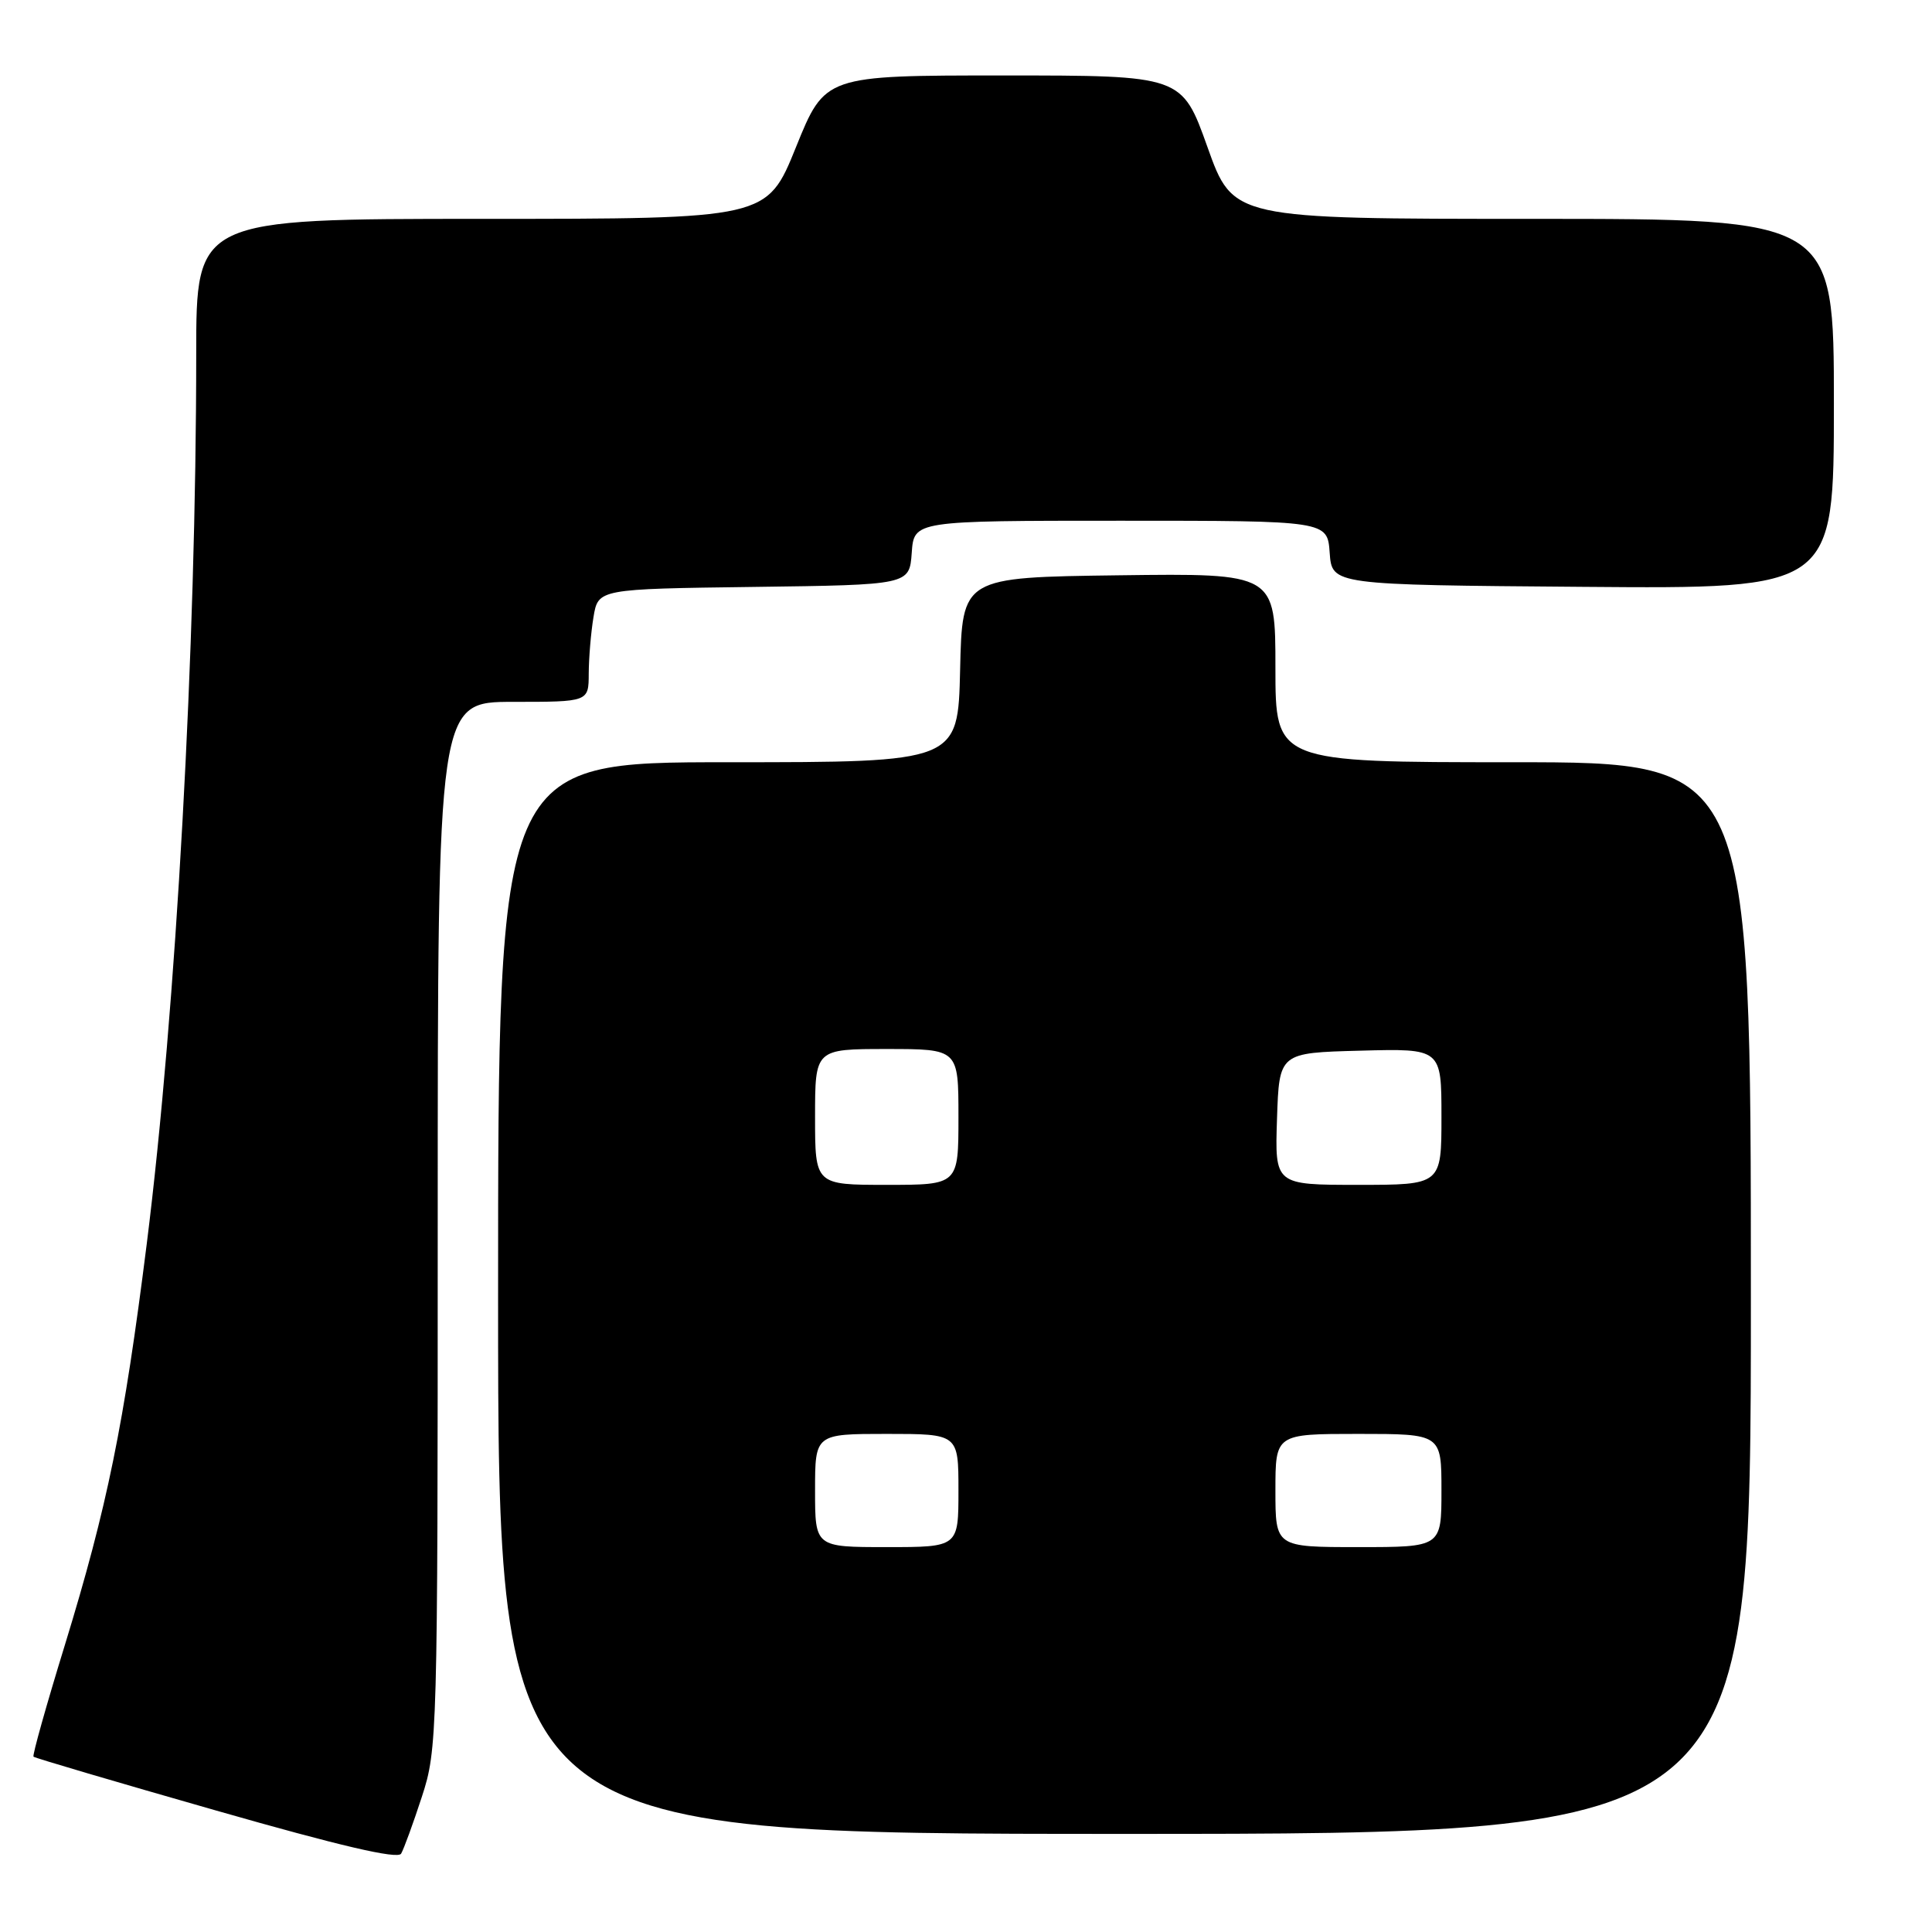 <?xml version="1.0" encoding="UTF-8" standalone="no"?>
<!DOCTYPE svg PUBLIC "-//W3C//DTD SVG 1.1//EN" "http://www.w3.org/Graphics/SVG/1.1/DTD/svg11.dtd" >
<svg xmlns="http://www.w3.org/2000/svg" xmlns:xlink="http://www.w3.org/1999/xlink" version="1.1" viewBox="0 0 256 256">
 <g >
 <path fill="currentColor"
d=" M 55.90 238.08 C 57.95 231.82 58.00 230.05 58.00 162.33 C 58.00 93.00 58.00 93.00 68.00 93.00 C 78.00 93.00 78.00 93.00 78.01 89.25 C 78.02 87.19 78.30 83.82 78.64 81.77 C 79.26 78.04 79.26 78.04 99.88 77.77 C 120.50 77.50 120.50 77.50 120.81 73.25 C 121.11 69.00 121.11 69.00 148.50 69.00 C 175.89 69.00 175.89 69.00 176.19 73.25 C 176.50 77.50 176.50 77.50 209.75 77.76 C 243.00 78.03 243.00 78.03 243.00 53.51 C 243.00 29.00 243.00 29.00 203.19 29.00 C 163.39 29.00 163.39 29.00 160.00 19.50 C 156.61 10.00 156.61 10.00 132.96 10.00 C 109.31 10.00 109.31 10.00 105.47 19.50 C 101.63 29.00 101.63 29.00 63.82 29.00 C 26.00 29.00 26.00 29.00 26.00 46.89 C 26.00 85.83 23.33 133.86 19.45 164.78 C 16.42 188.86 14.22 199.63 8.59 217.99 C 6.14 225.95 4.27 232.61 4.44 232.77 C 4.60 232.94 15.49 236.15 28.62 239.90 C 45.01 244.59 52.70 246.39 53.15 245.62 C 53.51 245.00 54.75 241.61 55.90 238.08 Z  M 232.00 172.00 C 232.00 101.00 232.00 101.00 200.50 101.00 C 169.00 101.00 169.00 101.00 169.00 88.48 C 169.00 75.96 169.00 75.96 148.25 76.23 C 127.50 76.50 127.50 76.50 127.22 88.75 C 126.94 101.00 126.94 101.00 96.47 101.00 C 66.00 101.00 66.00 101.00 66.00 172.00 C 66.00 243.00 66.00 243.00 149.00 243.00 C 232.00 243.00 232.00 243.00 232.00 172.00 Z  M 108.00 197.50 C 108.00 190.00 108.00 190.00 117.50 190.00 C 127.00 190.00 127.00 190.00 127.00 197.50 C 127.00 205.00 127.00 205.00 117.50 205.00 C 108.00 205.00 108.00 205.00 108.00 197.50 Z  M 169.00 197.50 C 169.00 190.00 169.00 190.00 180.00 190.00 C 191.00 190.00 191.00 190.00 191.00 197.50 C 191.00 205.00 191.00 205.00 180.00 205.00 C 169.00 205.00 169.00 205.00 169.00 197.50 Z  M 108.00 148.00 C 108.00 139.00 108.00 139.00 117.50 139.00 C 127.00 139.00 127.00 139.00 127.00 148.00 C 127.00 157.00 127.00 157.00 117.50 157.00 C 108.00 157.00 108.00 157.00 108.00 148.00 Z  M 169.21 148.25 C 169.50 139.50 169.50 139.50 180.25 139.22 C 191.00 138.93 191.00 138.93 191.00 147.97 C 191.00 157.00 191.00 157.00 179.96 157.00 C 168.92 157.00 168.92 157.00 169.21 148.25 Z "/>
</g>
</svg>